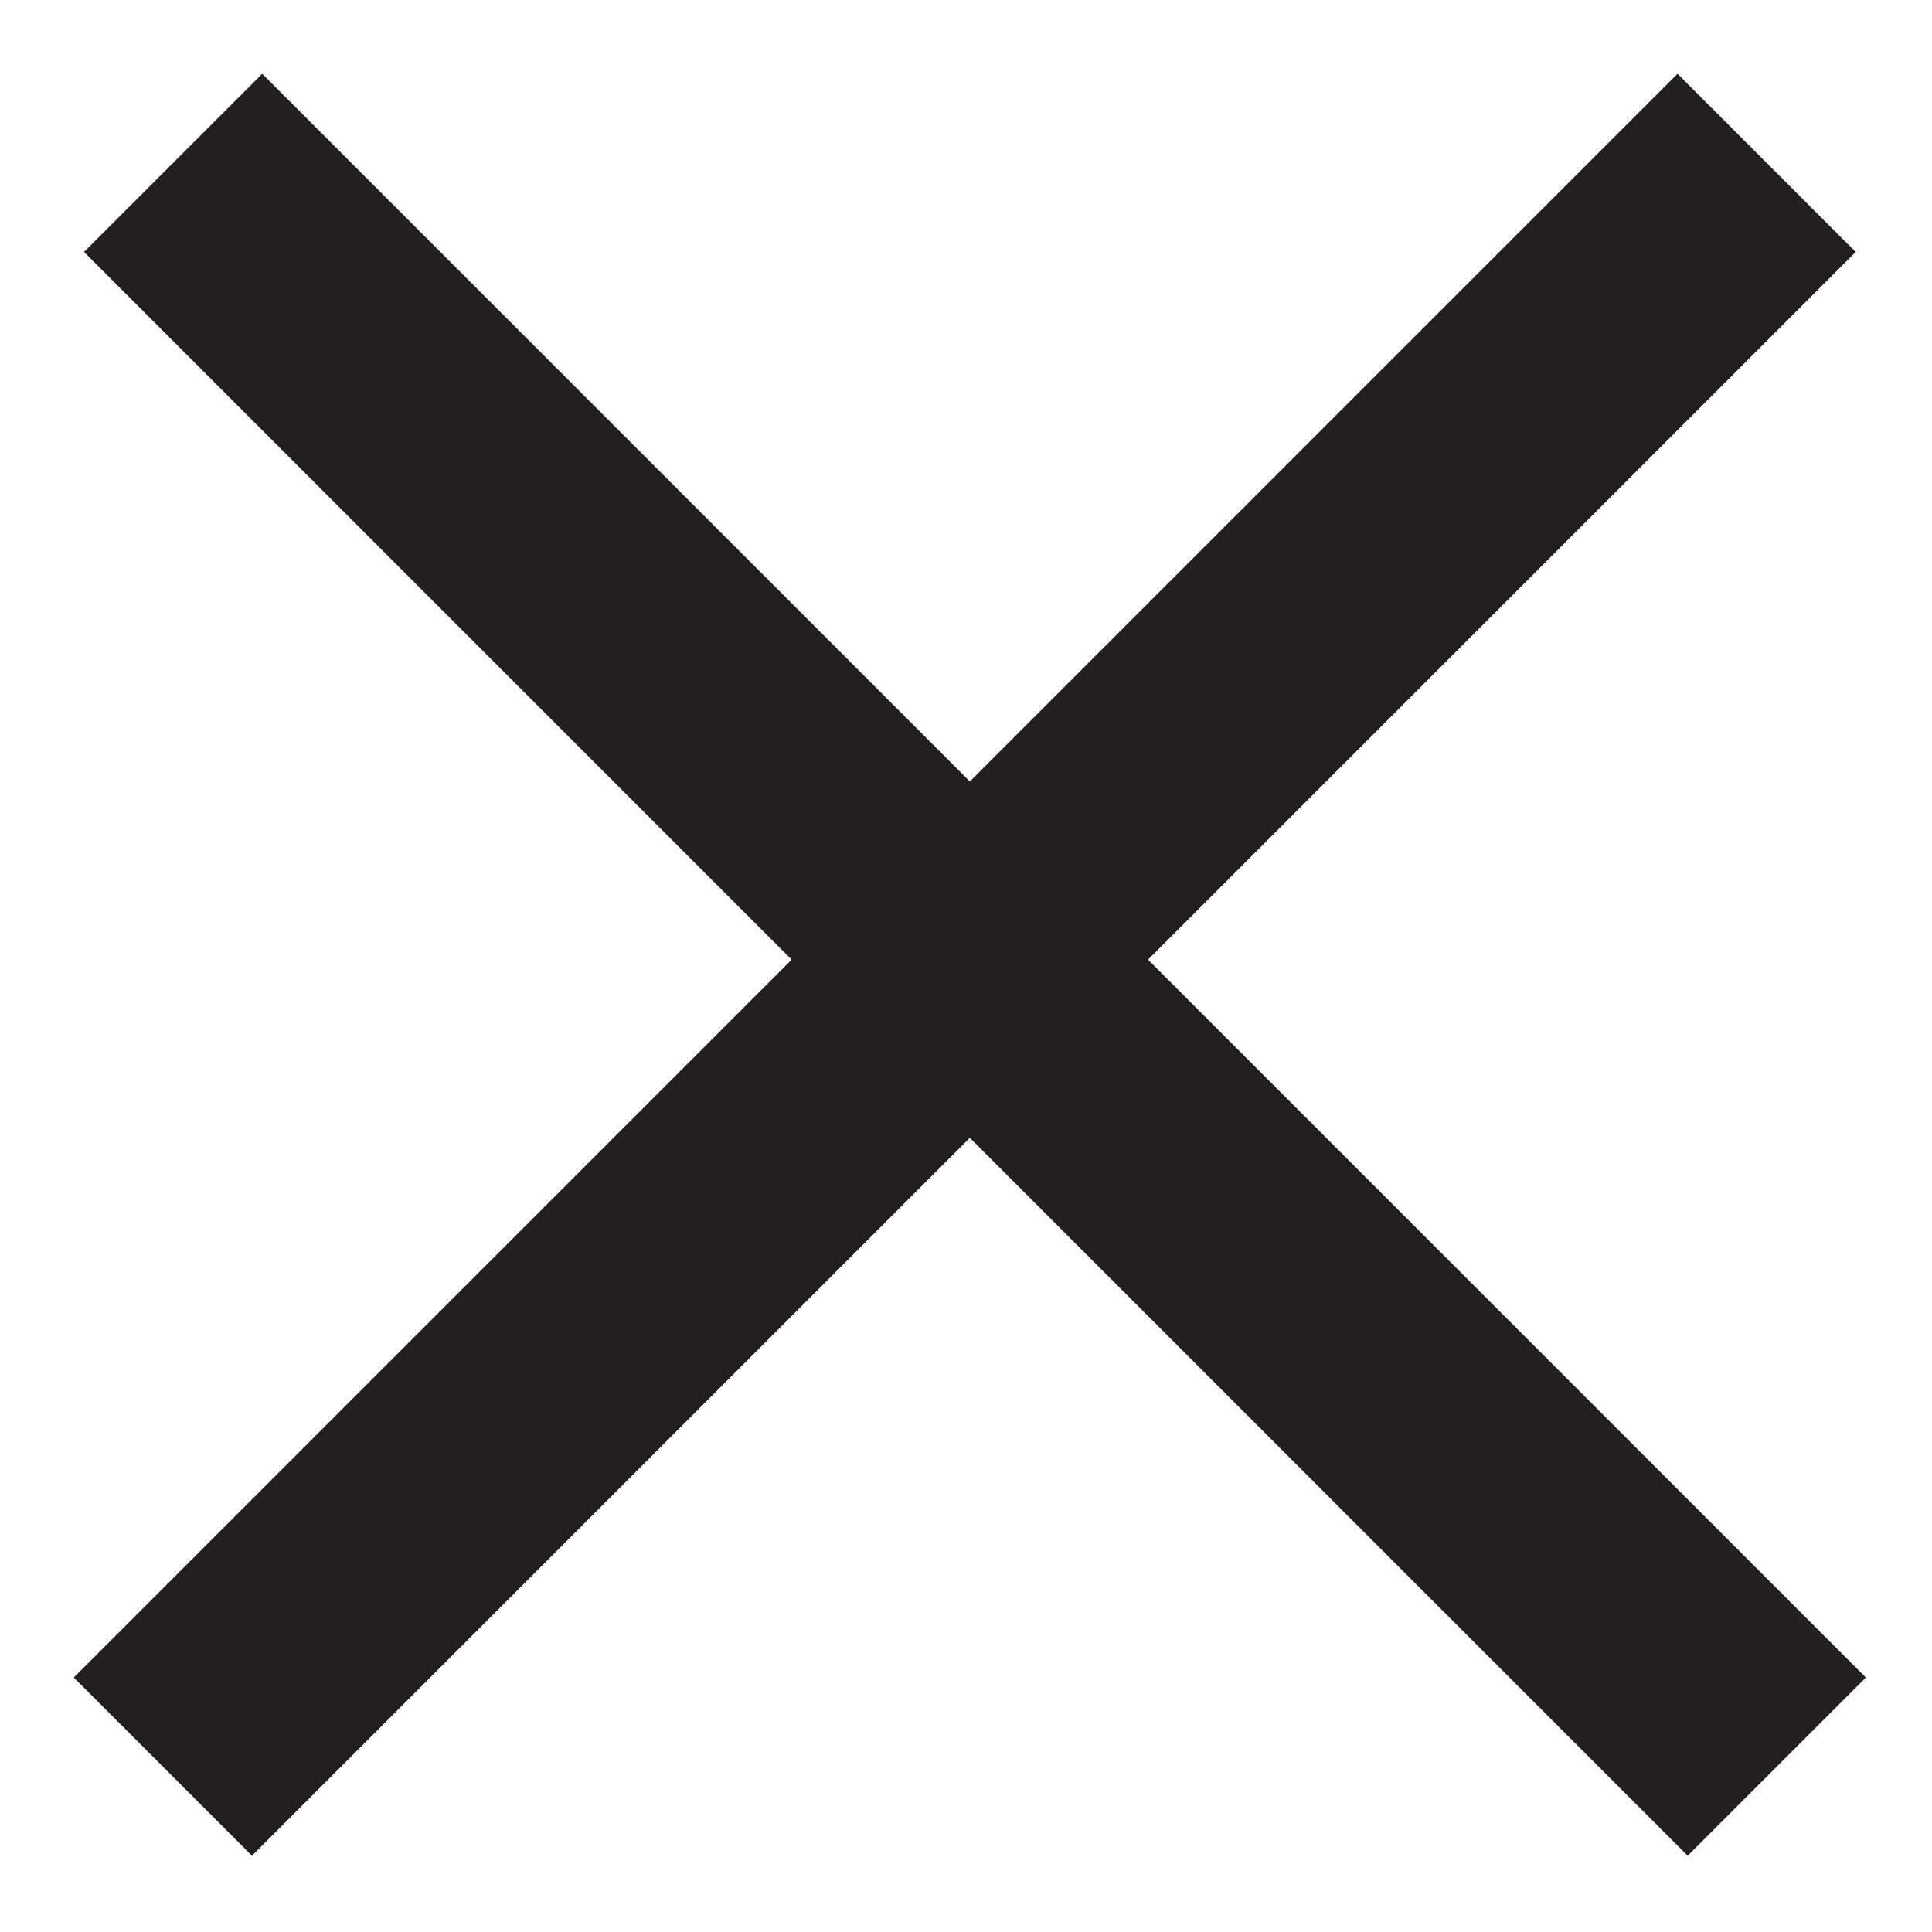 <svg width='23' height='23' viewBox='0 0 23 23' fill='none' xmlns='http://www.w3.org/2000/svg'><line x1='1.939' y1='21.031' x2='21.031' y2='1.939' stroke='#231F20' stroke-width='3'/><line x1='2.061' y1='1.939' x2='21.152' y2='21.031' stroke='#231F20' stroke-width='3'/></svg>